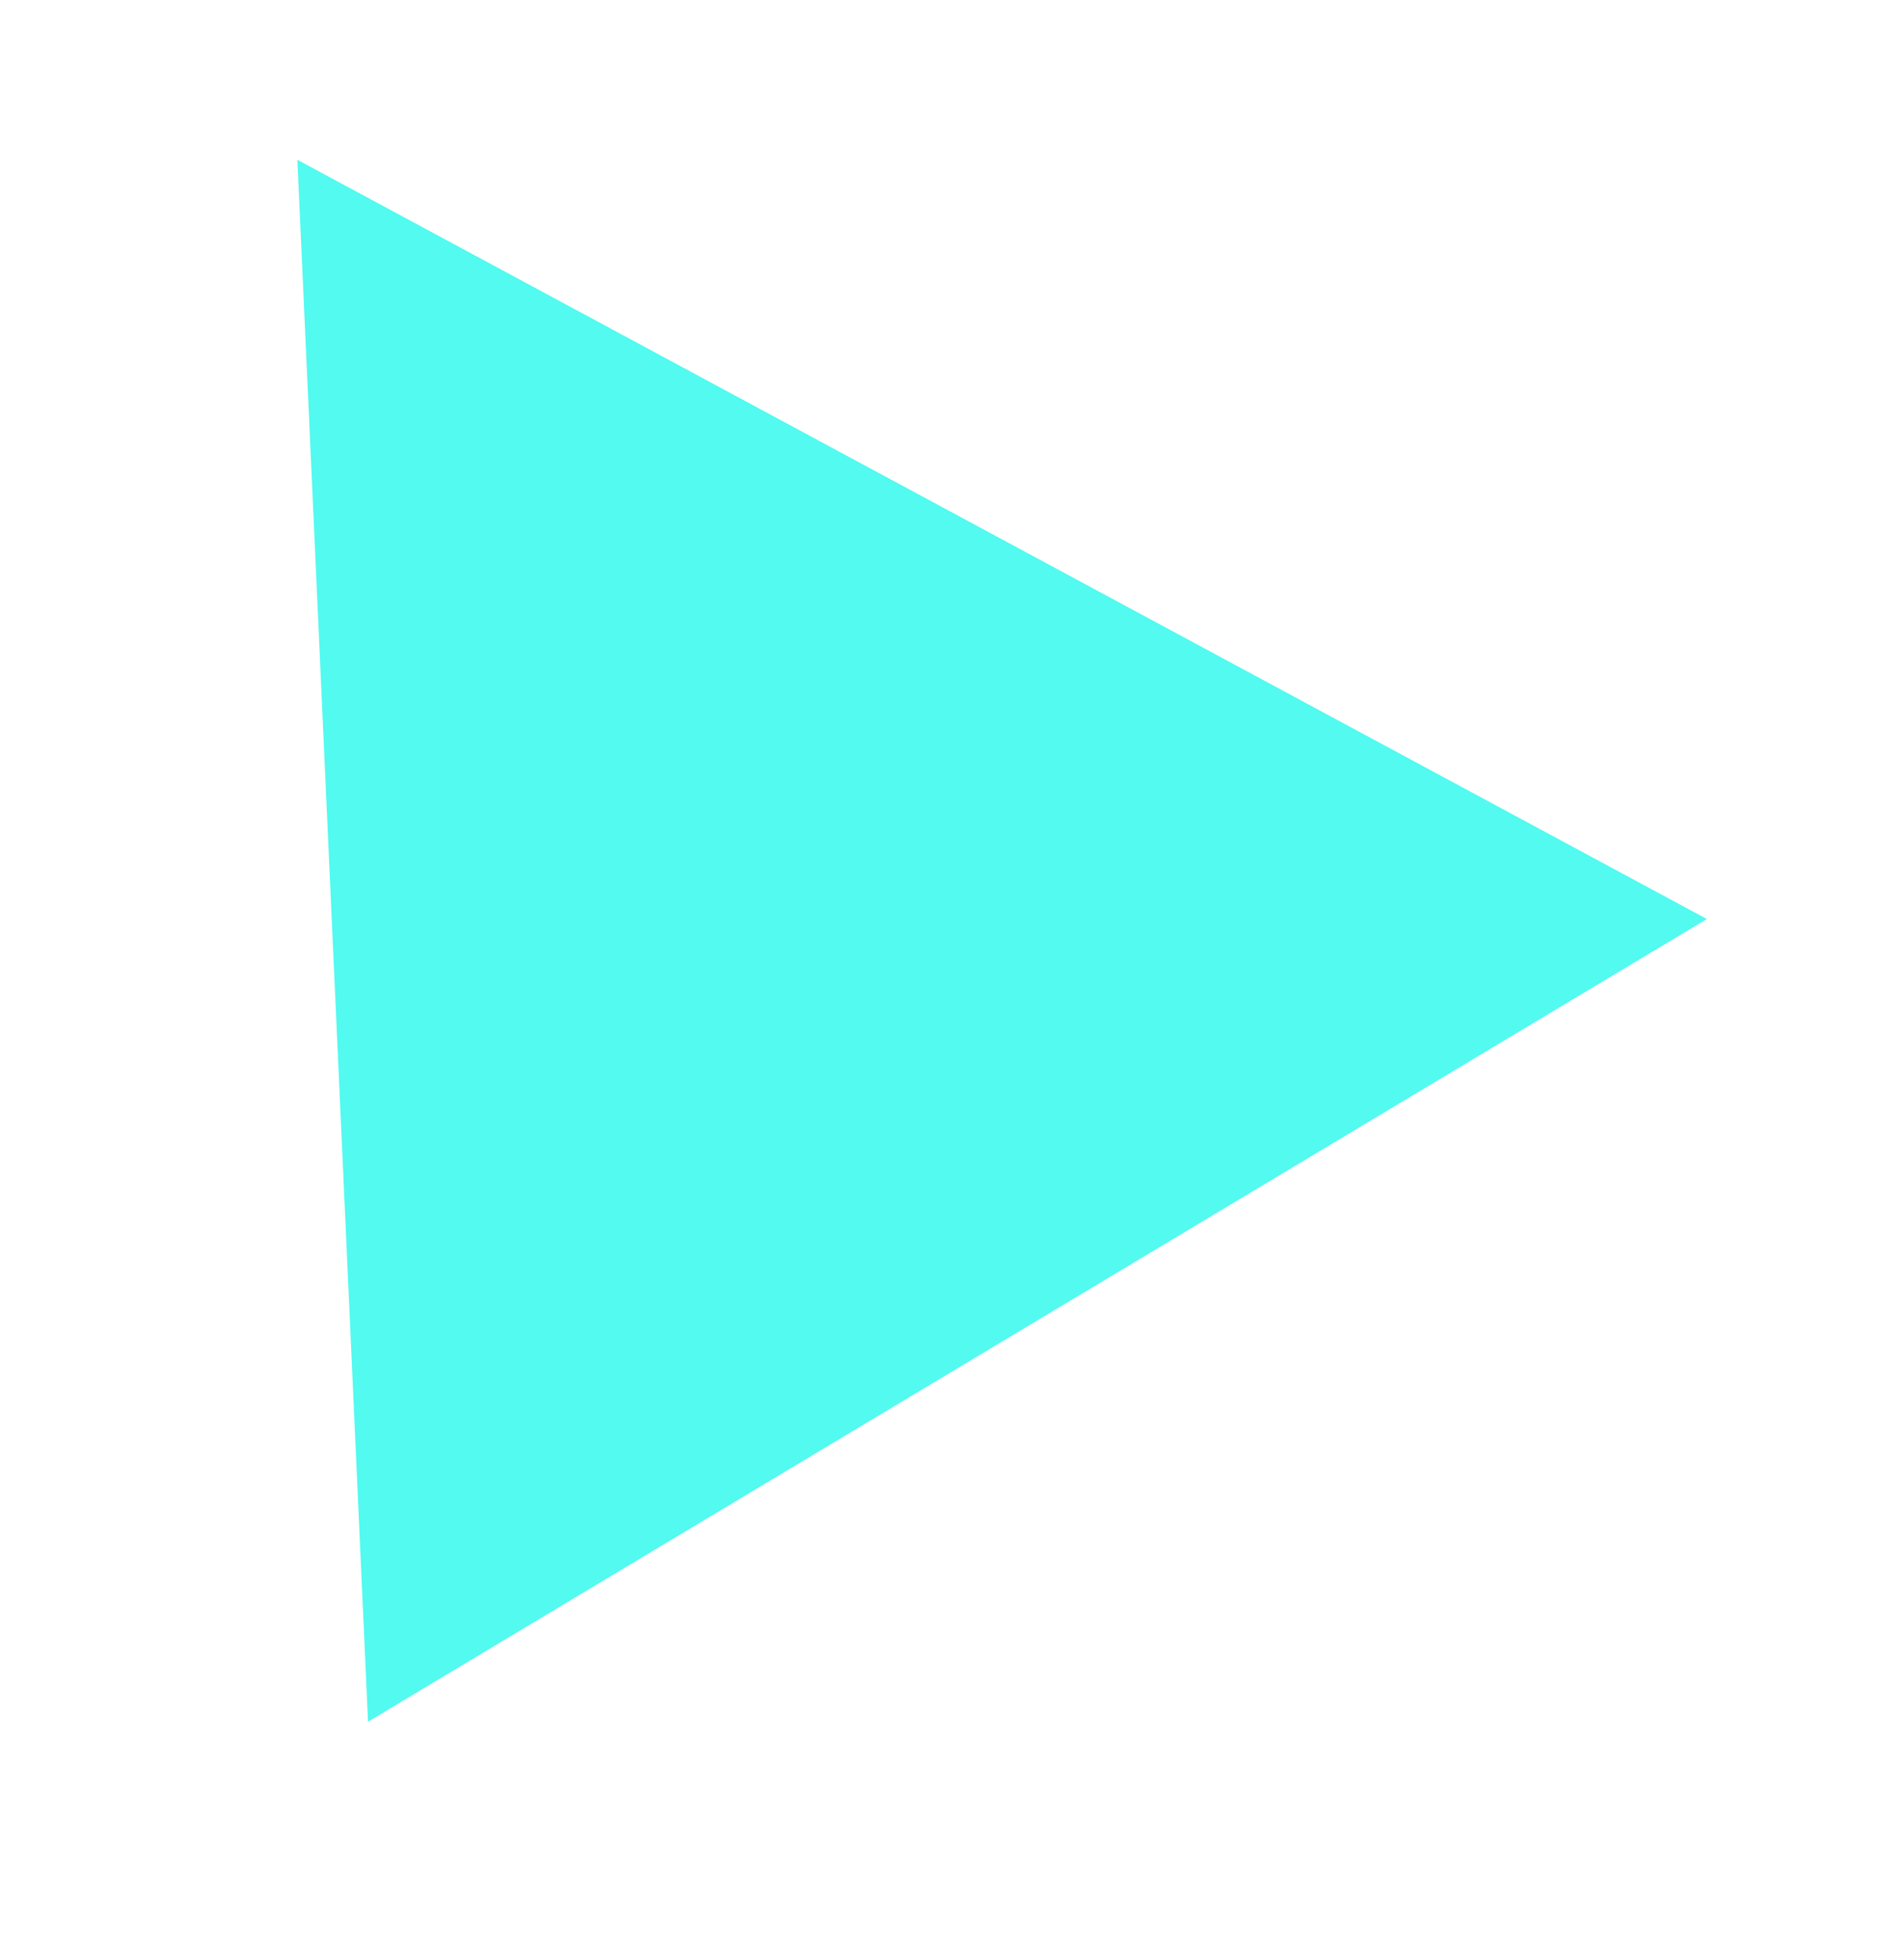<svg xmlns="http://www.w3.org/2000/svg" width="255" height="263" fill="none" viewBox="-20 -20 255 263">
    <path fill="#52FAF0" fill-rule="evenodd" d="M19.909 1.437 L29.394 210.98 L209.079 103.297 L19.909 1.437Z" clip-rule="evenodd" filter="url(#shadow)" />
    <filter id="shadow" width="200%" height="200%" x="-50%" y="-50%">
        <feOffset dx="0" dy="0" in="SourceGraphic" result="offOut" />
        <feGaussianBlur in="offOut" result="blurOut" stdDeviation="10" />
        <feBlend in="SourceGraphic" in2="blurOut" mode="normal" />
    </filter>
</svg>
